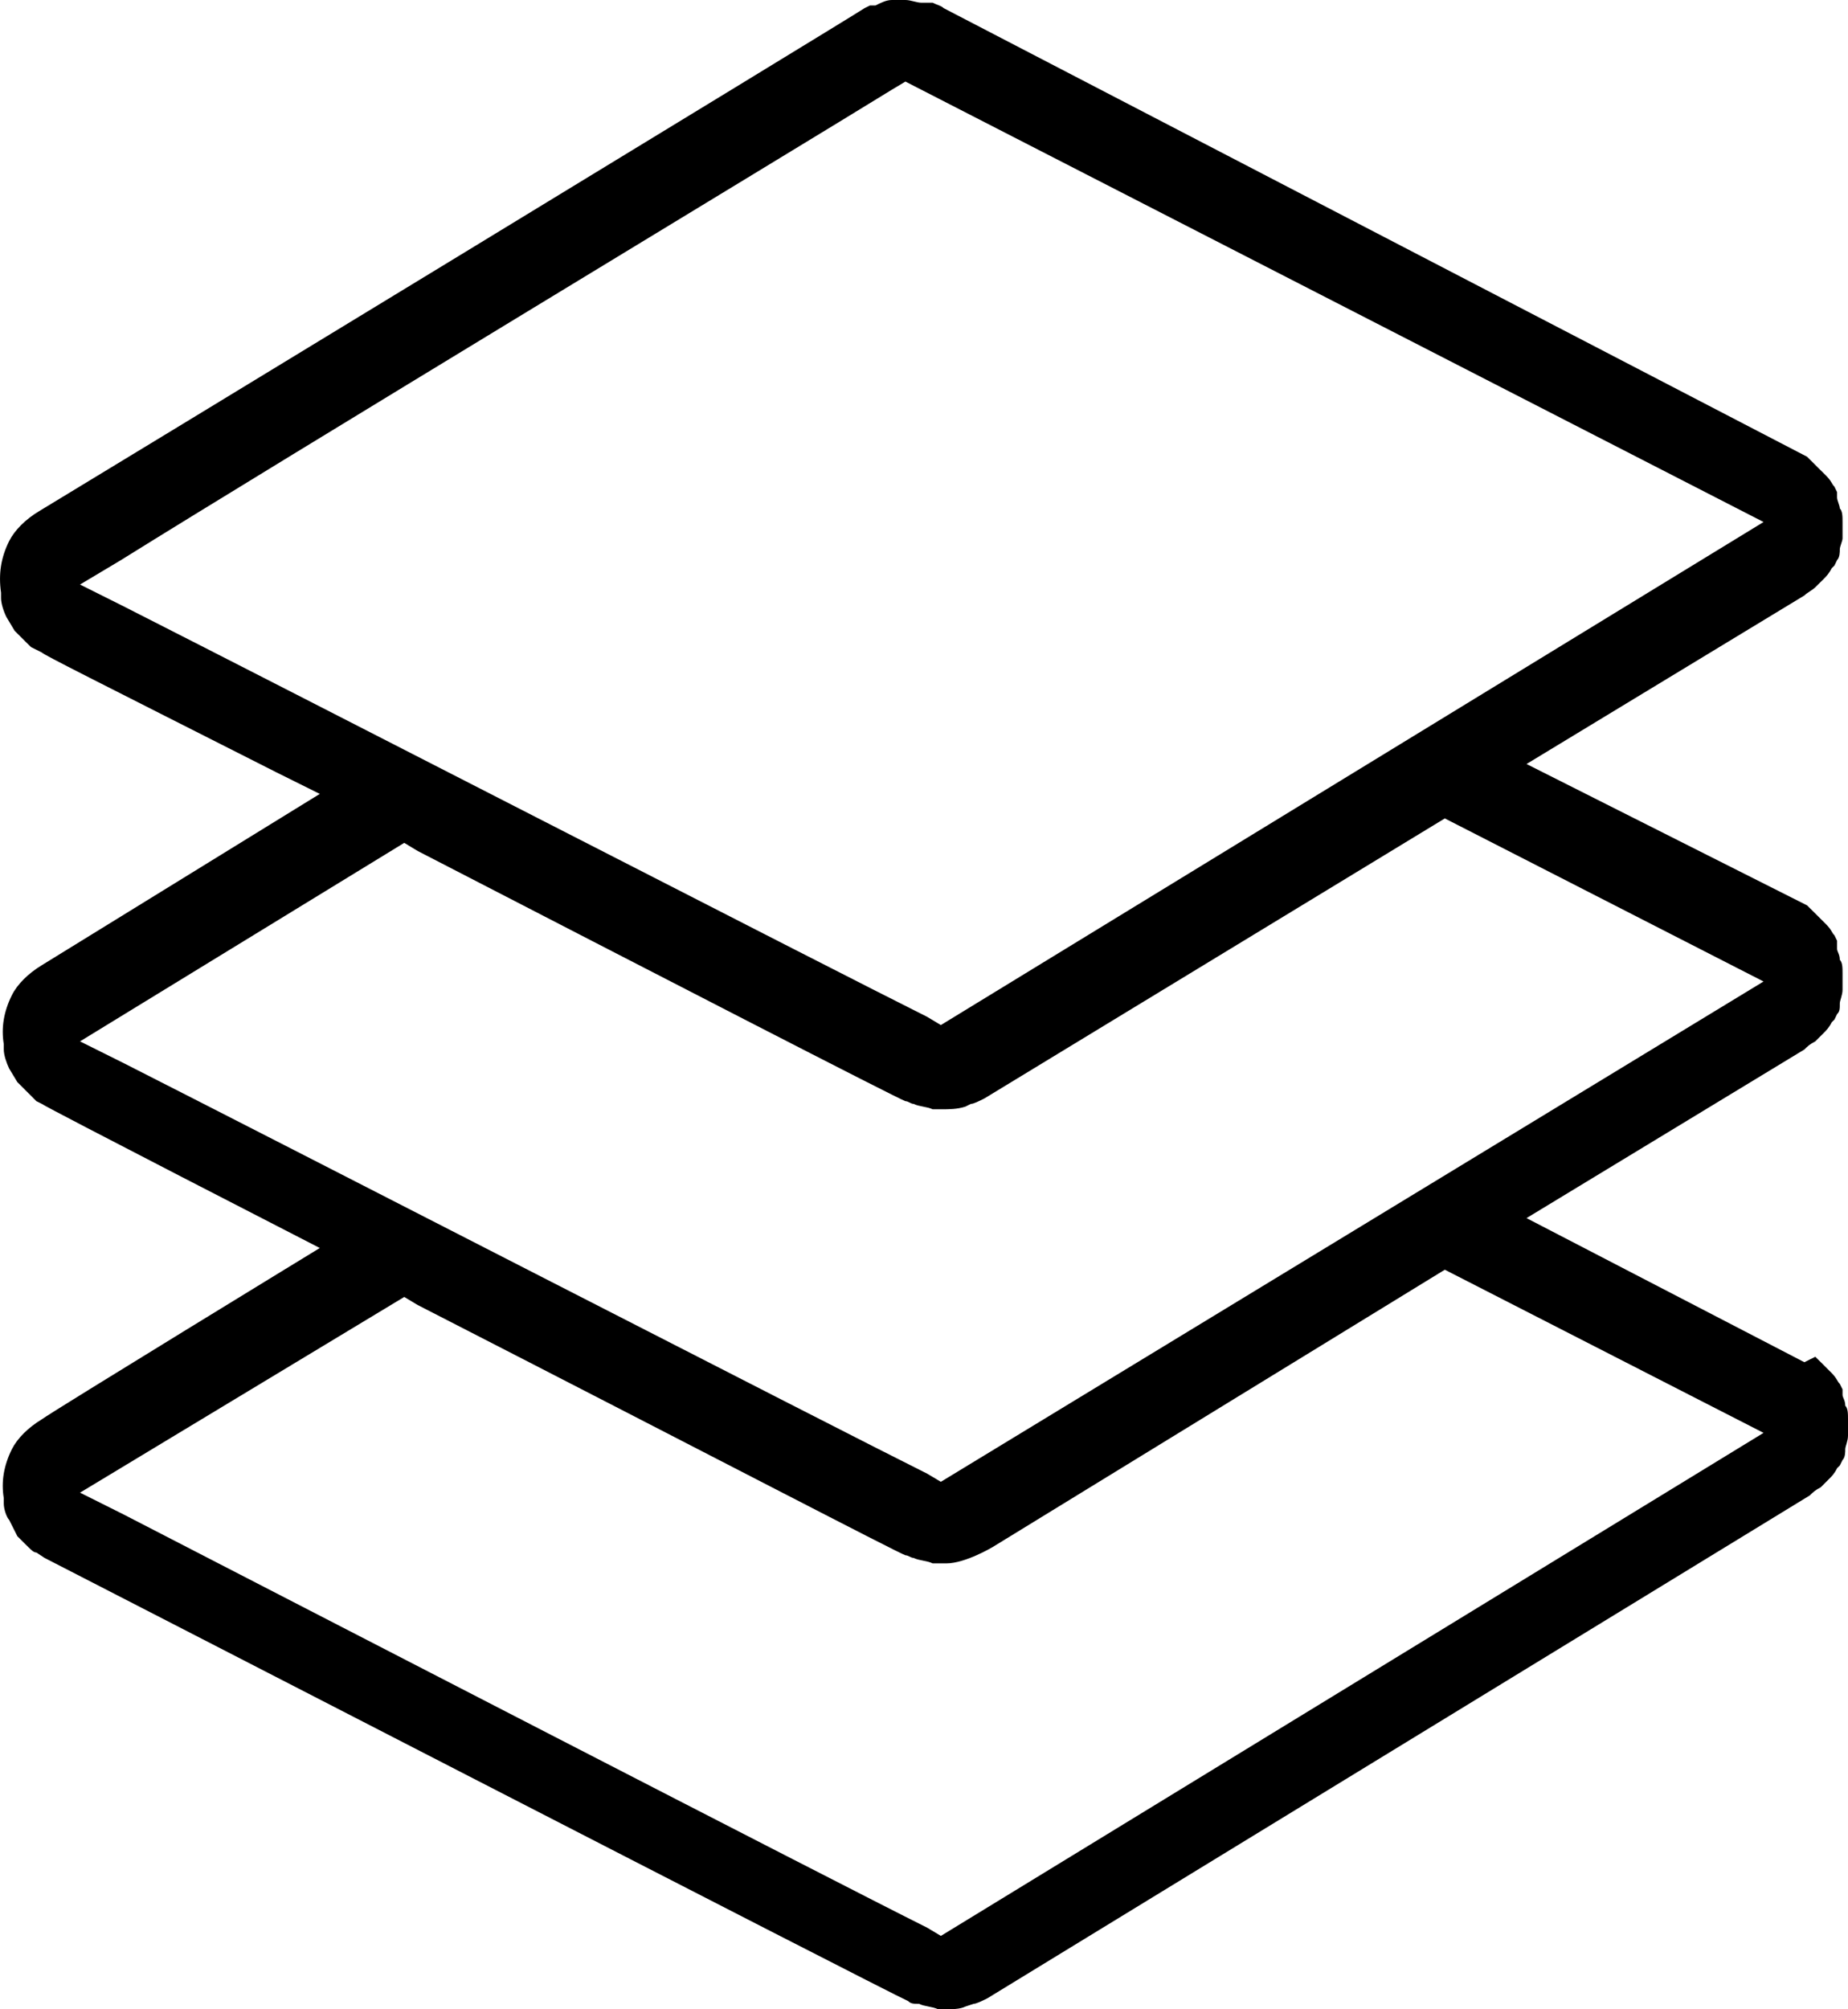 <svg width="23" height="25" viewBox="0 0 23 25" fill="none" xmlns="http://www.w3.org/2000/svg">
<path d="M22.593 12.957C22.627 12.923 22.661 12.889 22.695 12.855C22.729 12.821 22.763 12.788 22.797 12.72L22.831 12.686L22.864 12.618C22.898 12.585 22.898 12.551 22.898 12.483C22.898 12.449 22.932 12.382 22.932 12.314C22.932 12.28 22.932 12.212 22.932 12.111C22.932 12.043 22.932 11.976 22.898 11.942C22.898 11.874 22.864 11.84 22.864 11.806V11.773V11.705L22.831 11.637C22.797 11.604 22.797 11.57 22.729 11.502C22.695 11.468 22.661 11.434 22.627 11.4C22.593 11.367 22.559 11.333 22.525 11.299L22.491 11.265L18.999 9.506L22.457 7.409C22.491 7.375 22.559 7.341 22.593 7.307C22.627 7.273 22.661 7.24 22.695 7.206C22.729 7.172 22.763 7.138 22.797 7.07L22.831 7.037L22.864 6.969C22.898 6.935 22.898 6.867 22.898 6.834C22.898 6.8 22.932 6.732 22.932 6.698C22.932 6.664 22.932 6.597 22.932 6.495C22.932 6.428 22.932 6.36 22.898 6.326C22.898 6.292 22.864 6.225 22.864 6.191V6.157V6.123L22.831 6.055C22.797 6.022 22.797 5.988 22.729 5.92C22.695 5.886 22.661 5.853 22.627 5.819C22.593 5.785 22.559 5.751 22.525 5.717L22.491 5.683L11.744 0.101C11.71 0.068 11.676 0.068 11.608 0.034C11.54 0.034 11.506 0.034 11.473 0.034C11.405 0.034 11.337 0 11.269 0H11.235C11.201 0 11.133 0 11.1 0C11.032 0 10.964 0.034 10.896 0.068H10.862H10.828L10.761 0.101C10.557 0.237 0.996 6.055 0.487 6.36C0.318 6.461 0.182 6.597 0.114 6.732C0.013 6.935 -0.021 7.138 0.013 7.375V7.442C0.013 7.51 0.047 7.612 0.081 7.679L0.182 7.848L0.216 7.882L0.25 7.916C0.284 7.95 0.318 7.984 0.318 7.984C0.352 8.018 0.386 8.051 0.386 8.051L0.521 8.119C0.555 8.153 1.098 8.424 3.437 9.608L3.98 9.878L0.521 12.009C0.352 12.111 0.216 12.246 0.148 12.382C0.047 12.585 0.013 12.788 0.047 12.991V13.058C0.047 13.126 0.081 13.227 0.114 13.295L0.216 13.464L0.25 13.498C0.284 13.532 0.318 13.566 0.352 13.6C0.386 13.633 0.42 13.667 0.453 13.701L0.521 13.735C0.555 13.769 3.98 15.528 3.98 15.528C3.98 15.528 0.657 17.558 0.521 17.659C0.352 17.761 0.216 17.896 0.148 18.031C0.047 18.234 0.013 18.437 0.047 18.64V18.708C0.047 18.775 0.081 18.877 0.114 18.911L0.216 19.114L0.25 19.148C0.284 19.181 0.318 19.215 0.352 19.249C0.386 19.283 0.42 19.317 0.453 19.317L0.555 19.384C0.759 19.486 11.066 24.797 11.303 24.898C11.337 24.932 11.371 24.932 11.438 24.932C11.506 24.966 11.608 24.966 11.676 25C11.71 25 11.744 25 11.744 25C11.845 25 11.947 25 12.015 24.966L12.117 24.932C12.15 24.932 12.218 24.898 12.286 24.865L22.525 18.606C22.559 18.572 22.593 18.539 22.661 18.505C22.695 18.471 22.729 18.437 22.763 18.403C22.797 18.369 22.831 18.336 22.864 18.268L22.898 18.234L22.932 18.166C22.966 18.133 22.966 18.065 22.966 18.031C22.966 17.997 23 17.93 23 17.862C23 17.794 23 17.727 23 17.659C23 17.591 23 17.524 22.966 17.49C22.966 17.422 22.932 17.388 22.932 17.355V17.321V17.287L22.898 17.219C22.864 17.185 22.864 17.152 22.797 17.084C22.763 17.05 22.729 17.016 22.695 16.982C22.661 16.949 22.627 16.915 22.593 16.881L22.457 16.949L18.999 15.156L22.457 13.058C22.491 13.024 22.525 12.991 22.593 12.957ZM1.538 7.544L0.996 7.273L1.505 6.969C3.403 5.785 9.947 1.827 11.1 1.116L11.269 1.015L21.949 6.495L11.71 12.754L11.54 12.652C10.387 12.077 3.539 8.559 1.538 7.544ZM21.949 17.828L11.71 24.087L11.54 23.985C10.387 23.41 3.573 19.892 1.538 18.843L0.996 18.572L5.031 16.137L5.2 16.238C8.896 18.133 11.167 19.317 11.269 19.351C11.303 19.351 11.337 19.384 11.371 19.384C11.438 19.418 11.54 19.418 11.608 19.452C11.642 19.452 11.778 19.452 11.778 19.452C12.015 19.452 12.354 19.249 12.354 19.249L17.982 15.798L21.949 17.828ZM11.71 18.437L11.54 18.336C10.387 17.761 3.539 14.242 1.538 13.227L0.996 12.957L5.031 10.487L5.2 10.589C8.15 12.111 11.167 13.667 11.269 13.701C11.303 13.701 11.337 13.735 11.371 13.735C11.438 13.769 11.54 13.769 11.608 13.802C11.642 13.802 11.676 13.802 11.71 13.802C11.812 13.802 11.913 13.802 12.015 13.769L12.083 13.735C12.117 13.735 12.184 13.701 12.252 13.667L17.982 10.183L21.949 12.212L11.71 18.437Z" fill="black"/>
</svg>
